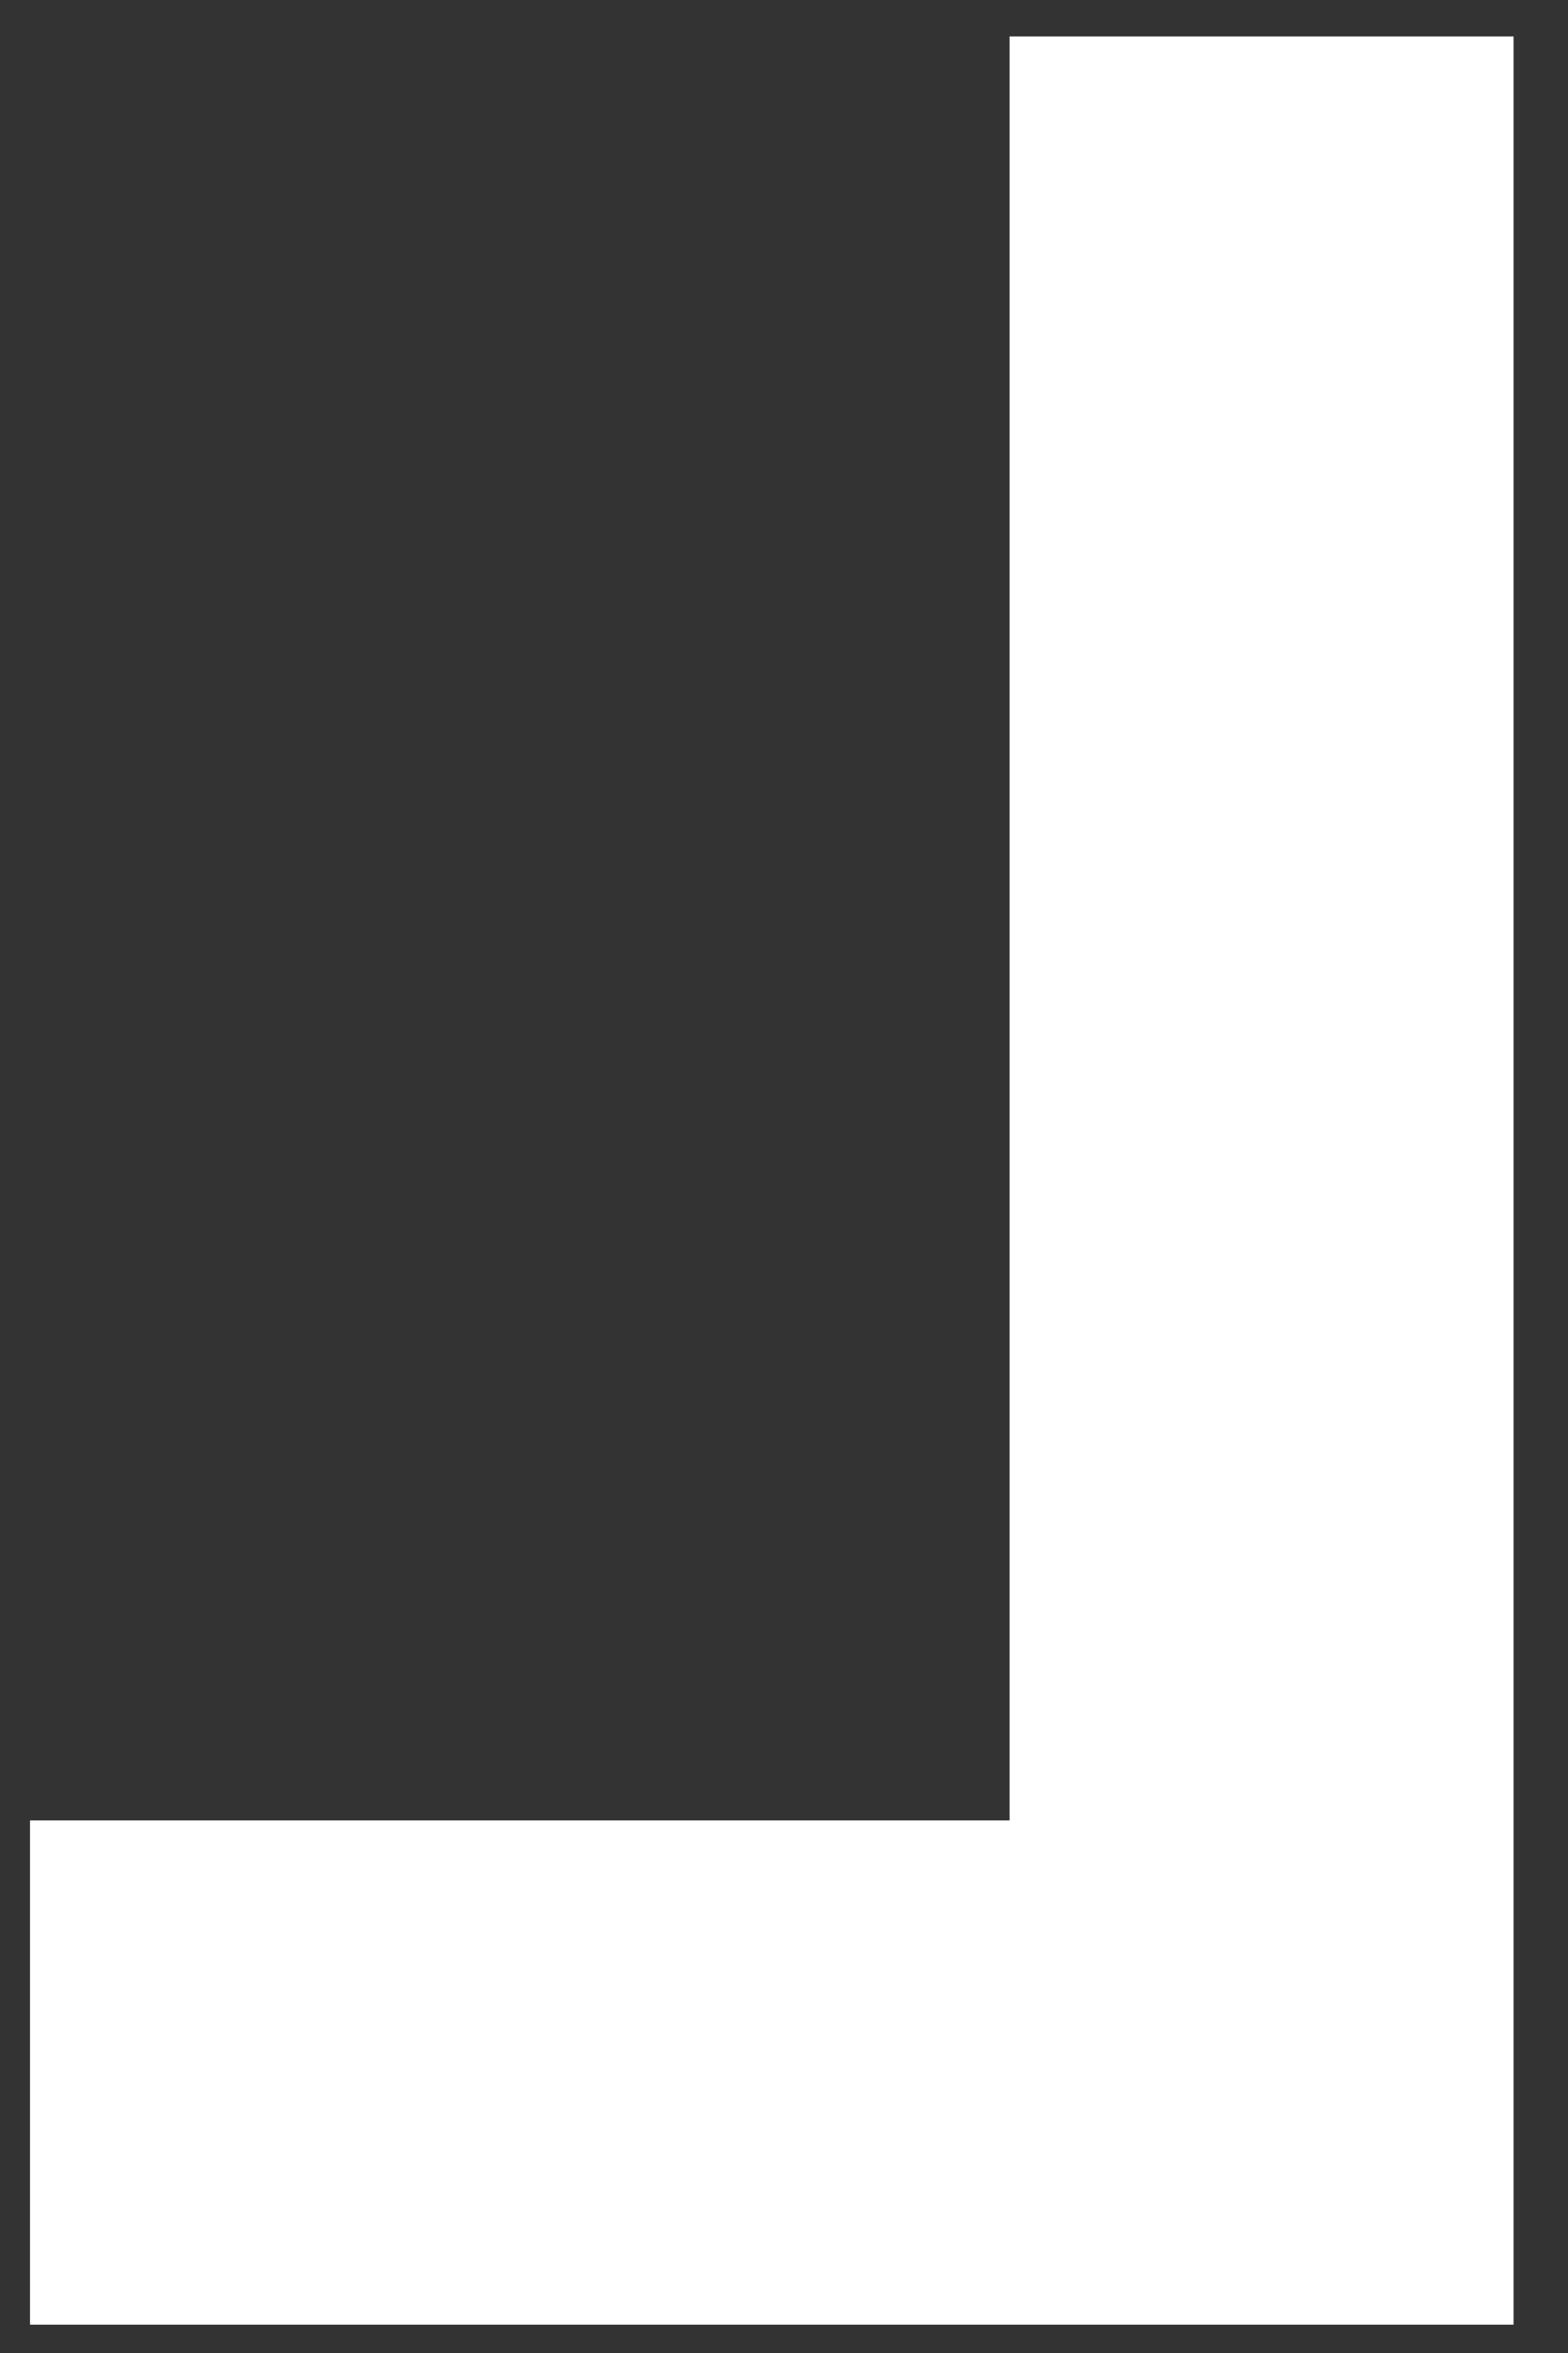<?xml version="1.0" encoding="UTF-8"?>
<svg width="14px" height="21px" viewBox="0 0 14 21" version="1.1" xmlns="http://www.w3.org/2000/svg" xmlns:xlink="http://www.w3.org/1999/xlink">
    <rect x="0" y="0" width="14" height="21" fill="#333333" stroke="none"/>
    <!-- Generator: Sketch 51.3 (57544) - http://www.bohemiancoding.com/sketch -->
    <title>icon-limited-availability</title>
    <desc>Created with Sketch.</desc>
    <defs></defs>
    <g id="Page-1" stroke="none" stroke-width="1" fill="none" fill-rule="evenodd">
        <g id="icon-limited-availability" transform="translate(-7, 0)" fill-rule="nonzero">
            <rect id="Rectangle" x="0" y="0" width="32" height="32"></rect>
            <polyline id="Path-2" stroke="#FFFFFF" stroke-width="4.5" points="18.264 0.325 18.264 18.497 7.268 18.497"></polyline>
        </g>
    </g>
</svg>